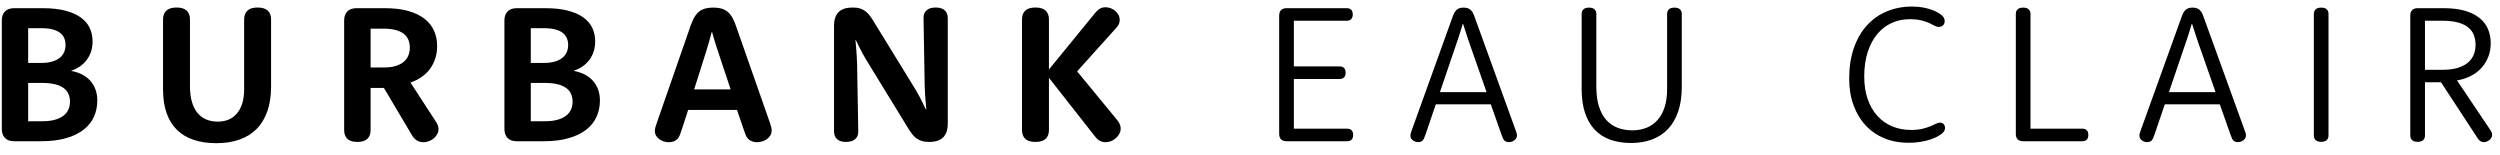 <?xml version="1.0" encoding="UTF-8"?>
<svg width="177px" height="11px" viewBox="0 0 177 11" version="1.1" xmlns="http://www.w3.org/2000/svg" xmlns:xlink="http://www.w3.org/1999/xlink">
    <!-- Generator: Sketch 42 (36781) - http://www.bohemiancoding.com/sketch -->
    <title>Artboard</title>
    <desc>Created with Sketch.</desc>
    <defs></defs>
    <g id="Page-1" stroke="none" stroke-width="1" fill="none" fill-rule="evenodd">
        <g id="Artboard" fill="#000000">
            <path d="M2.985,8.585 C3.332,8.585 3.629,8.551 3.877,8.482 C4.126,8.414 4.33,8.318 4.489,8.195 C4.649,8.072 4.766,7.926 4.841,7.758 C4.917,7.589 4.954,7.405 4.954,7.204 C4.954,7.004 4.919,6.821 4.848,6.657 C4.778,6.493 4.665,6.353 4.51,6.237 C4.355,6.121 4.152,6.031 3.901,5.967 C3.651,5.903 3.345,5.871 2.985,5.871 L1.994,5.871 L1.994,8.585 L2.985,8.585 Z M2.917,4.456 C3.218,4.456 3.476,4.424 3.693,4.36 C3.909,4.297 4.087,4.209 4.226,4.097 C4.365,3.986 4.469,3.852 4.537,3.697 C4.605,3.542 4.64,3.374 4.64,3.191 C4.64,3.009 4.609,2.845 4.547,2.699 C4.486,2.553 4.387,2.428 4.25,2.323 C4.113,2.218 3.937,2.138 3.72,2.081 C3.504,2.024 3.243,1.995 2.938,1.995 L1.994,1.995 L1.994,4.456 L2.917,4.456 Z M0.128,1.448 C0.128,1.175 0.203,0.962 0.354,0.809 C0.504,0.656 0.718,0.58 0.996,0.58 L3.026,0.58 C3.655,0.58 4.193,0.639 4.64,0.758 C5.086,0.876 5.452,1.04 5.737,1.25 C6.022,1.46 6.229,1.708 6.359,1.995 C6.489,2.282 6.554,2.594 6.554,2.932 C6.554,3.187 6.518,3.424 6.448,3.643 C6.377,3.861 6.277,4.058 6.147,4.234 C6.017,4.409 5.86,4.562 5.675,4.692 C5.491,4.822 5.282,4.925 5.05,5.003 L5.05,5.023 C5.328,5.074 5.581,5.157 5.809,5.273 C6.036,5.389 6.23,5.536 6.39,5.714 C6.549,5.892 6.672,6.098 6.759,6.333 C6.845,6.567 6.889,6.828 6.889,7.115 C6.889,7.53 6.81,7.913 6.653,8.264 C6.496,8.615 6.254,8.919 5.928,9.176 C5.602,9.434 5.188,9.635 4.684,9.781 C4.181,9.927 3.582,10 2.89,10 L0.996,10 C0.718,10 0.504,9.924 0.354,9.771 C0.203,9.618 0.128,9.405 0.128,9.132 L0.128,1.448 Z M11.543,1.373 L11.543,6.343 C11.543,6.967 11.625,7.516 11.789,7.99 C11.953,8.464 12.194,8.86 12.51,9.176 C12.827,9.493 13.22,9.732 13.689,9.894 C14.159,10.056 14.701,10.137 15.316,10.137 C15.927,10.137 16.473,10.052 16.954,9.884 C17.434,9.715 17.84,9.463 18.17,9.128 C18.501,8.793 18.754,8.375 18.929,7.874 C19.105,7.373 19.192,6.789 19.192,6.124 L19.192,1.373 C19.192,1.104 19.114,0.897 18.957,0.751 C18.799,0.605 18.559,0.532 18.235,0.532 C17.912,0.532 17.673,0.605 17.518,0.751 C17.363,0.897 17.285,1.104 17.285,1.373 L17.285,6.315 C17.285,6.712 17.238,7.054 17.145,7.341 C17.052,7.628 16.922,7.866 16.755,8.055 C16.589,8.244 16.392,8.384 16.164,8.476 C15.936,8.567 15.688,8.612 15.419,8.612 C15.132,8.612 14.868,8.564 14.626,8.469 C14.384,8.373 14.176,8.223 14,8.018 C13.825,7.812 13.689,7.552 13.594,7.235 C13.498,6.918 13.45,6.539 13.45,6.097 L13.45,1.373 C13.45,1.104 13.373,0.897 13.218,0.751 C13.063,0.605 12.824,0.532 12.5,0.532 C12.176,0.532 11.936,0.605 11.779,0.751 C11.622,0.897 11.543,1.104 11.543,1.373 Z M26.239,9.207 C26.239,9.476 26.163,9.683 26.01,9.829 C25.858,9.975 25.622,10.048 25.303,10.048 C24.979,10.048 24.742,9.975 24.592,9.829 C24.441,9.683 24.366,9.476 24.366,9.207 L24.366,1.448 C24.366,1.175 24.441,0.962 24.592,0.809 C24.742,0.656 24.956,0.58 25.234,0.58 L27.244,0.58 C27.887,0.58 28.442,0.646 28.909,0.778 C29.376,0.91 29.761,1.096 30.064,1.335 C30.367,1.575 30.59,1.858 30.734,2.187 C30.877,2.515 30.949,2.872 30.949,3.26 C30.949,3.583 30.904,3.882 30.812,4.155 C30.721,4.429 30.594,4.675 30.43,4.894 C30.266,5.112 30.067,5.301 29.835,5.461 C29.603,5.62 29.345,5.748 29.062,5.844 L30.826,8.558 C30.904,8.676 30.959,8.779 30.994,8.865 C31.028,8.952 31.045,9.043 31.045,9.139 C31.045,9.271 31.014,9.393 30.953,9.504 C30.891,9.616 30.81,9.714 30.71,9.798 C30.61,9.883 30.495,9.949 30.365,9.997 C30.235,10.044 30.104,10.068 29.972,10.068 C29.84,10.068 29.724,10.047 29.626,10.003 C29.528,9.96 29.443,9.902 29.37,9.829 L29.292,9.747 C29.266,9.72 29.244,9.69 29.223,9.658 L29.158,9.556 L29.083,9.433 L27.183,6.227 L26.239,6.227 L26.239,9.207 Z M27.203,4.777 C27.508,4.777 27.775,4.743 28.003,4.675 C28.231,4.606 28.42,4.511 28.57,4.388 C28.721,4.265 28.832,4.117 28.905,3.943 C28.978,3.77 29.015,3.581 29.015,3.376 C29.015,3.171 28.98,2.985 28.912,2.819 C28.844,2.653 28.736,2.511 28.587,2.395 C28.439,2.279 28.247,2.189 28.01,2.125 C27.773,2.061 27.486,2.029 27.148,2.029 L26.239,2.029 L26.239,4.777 L27.203,4.777 Z M38.57,8.585 C38.917,8.585 39.214,8.551 39.462,8.482 C39.711,8.414 39.915,8.318 40.074,8.195 C40.234,8.072 40.351,7.926 40.426,7.758 C40.501,7.589 40.539,7.405 40.539,7.204 C40.539,7.004 40.504,6.821 40.433,6.657 C40.362,6.493 40.25,6.353 40.095,6.237 C39.94,6.121 39.737,6.031 39.486,5.967 C39.236,5.903 38.93,5.871 38.57,5.871 L37.579,5.871 L37.579,8.585 L38.57,8.585 Z M38.502,4.456 C38.803,4.456 39.061,4.424 39.278,4.36 C39.494,4.297 39.672,4.209 39.811,4.097 C39.95,3.986 40.054,3.852 40.122,3.697 C40.19,3.542 40.225,3.374 40.225,3.191 C40.225,3.009 40.194,2.845 40.132,2.699 C40.071,2.553 39.972,2.428 39.835,2.323 C39.698,2.218 39.522,2.138 39.305,2.081 C39.089,2.024 38.828,1.995 38.522,1.995 L37.579,1.995 L37.579,4.456 L38.502,4.456 Z M35.713,1.448 C35.713,1.175 35.788,0.962 35.938,0.809 C36.089,0.656 36.303,0.58 36.581,0.58 L38.611,0.58 C39.24,0.58 39.778,0.639 40.225,0.758 C40.671,0.876 41.037,1.04 41.322,1.25 C41.607,1.46 41.814,1.708 41.944,1.995 C42.074,2.282 42.139,2.594 42.139,2.932 C42.139,3.187 42.103,3.424 42.033,3.643 C41.962,3.861 41.862,4.058 41.732,4.234 C41.602,4.409 41.445,4.562 41.26,4.692 C41.076,4.822 40.867,4.925 40.635,5.003 L40.635,5.023 C40.913,5.074 41.166,5.157 41.394,5.273 C41.621,5.389 41.815,5.536 41.975,5.714 C42.134,5.892 42.257,6.098 42.344,6.333 C42.43,6.567 42.474,6.828 42.474,7.115 C42.474,7.53 42.395,7.913 42.238,8.264 C42.081,8.615 41.839,8.919 41.513,9.176 C41.187,9.434 40.773,9.635 40.269,9.781 C39.765,9.927 39.167,10 38.475,10 L36.581,10 C36.303,10 36.089,9.924 35.938,9.771 C35.788,9.618 35.713,9.405 35.713,9.132 L35.713,1.448 Z M48.263,9.193 C48.213,9.353 48.165,9.486 48.119,9.593 C48.074,9.7 48.017,9.788 47.948,9.856 C47.884,9.92 47.802,9.972 47.702,10.01 C47.602,10.049 47.486,10.068 47.354,10.068 C47.235,10.068 47.118,10.05 47.001,10.014 C46.885,9.977 46.779,9.925 46.684,9.856 C46.588,9.788 46.51,9.704 46.451,9.604 C46.392,9.503 46.362,9.389 46.362,9.262 C46.362,9.189 46.373,9.116 46.393,9.043 C46.414,8.97 46.449,8.858 46.499,8.708 L48.898,1.811 L49.015,1.513 C49.051,1.424 49.09,1.343 49.131,1.271 C49.172,1.198 49.214,1.132 49.257,1.072 C49.301,1.013 49.35,0.956 49.404,0.901 C49.523,0.783 49.67,0.693 49.845,0.631 C50.021,0.57 50.238,0.539 50.498,0.539 C50.758,0.539 50.975,0.57 51.151,0.631 C51.326,0.693 51.473,0.783 51.592,0.901 C51.646,0.956 51.695,1.013 51.739,1.072 C51.782,1.132 51.824,1.198 51.865,1.271 C51.906,1.343 51.945,1.424 51.981,1.513 L52.098,1.811 L54.504,8.674 C54.559,8.829 54.594,8.943 54.61,9.016 C54.626,9.089 54.634,9.157 54.634,9.221 C54.634,9.362 54.602,9.485 54.538,9.59 C54.474,9.695 54.392,9.782 54.292,9.853 C54.192,9.924 54.08,9.977 53.957,10.014 C53.834,10.05 53.713,10.068 53.595,10.068 C53.463,10.068 53.344,10.048 53.239,10.007 C53.134,9.966 53.046,9.909 52.973,9.836 C52.904,9.768 52.848,9.683 52.805,9.583 C52.762,9.483 52.715,9.355 52.665,9.2 L52.18,7.785 L48.721,7.785 L48.263,9.193 Z M51.729,6.329 L50.833,3.636 C50.769,3.449 50.712,3.275 50.662,3.113 L50.532,2.679 C50.487,2.533 50.448,2.396 50.416,2.269 L50.389,2.269 C50.357,2.396 50.32,2.533 50.279,2.679 L50.156,3.113 C50.111,3.275 50.058,3.449 49.999,3.636 L49.145,6.329 L51.729,6.329 Z M59.049,1.831 L59.049,9.289 C59.049,9.526 59.119,9.712 59.261,9.846 C59.402,9.981 59.616,10.048 59.903,10.048 C60.19,10.048 60.408,9.979 60.556,9.843 C60.704,9.706 60.774,9.521 60.765,9.289 L60.683,4.518 C60.674,4.303 60.663,4.096 60.652,3.896 C60.64,3.695 60.628,3.517 60.614,3.362 C60.596,3.18 60.58,3.009 60.566,2.85 L60.594,2.836 C60.658,2.977 60.728,3.123 60.806,3.273 C60.869,3.406 60.946,3.555 61.035,3.721 C61.124,3.888 61.22,4.057 61.325,4.23 L64.271,9.036 C64.367,9.196 64.462,9.338 64.555,9.463 C64.649,9.589 64.752,9.695 64.866,9.781 C64.98,9.868 65.11,9.934 65.256,9.979 C65.402,10.025 65.577,10.048 65.782,10.048 C66.229,10.048 66.56,9.941 66.777,9.727 C66.993,9.512 67.102,9.184 67.102,8.742 L67.102,1.291 C67.102,1.054 67.031,0.868 66.89,0.734 C66.748,0.599 66.534,0.532 66.247,0.532 C65.96,0.532 65.742,0.601 65.594,0.737 C65.446,0.874 65.377,1.059 65.386,1.291 L65.468,6.062 C65.472,6.281 65.481,6.49 65.495,6.688 C65.509,6.886 65.522,7.063 65.536,7.218 C65.554,7.4 65.57,7.571 65.584,7.73 L65.55,7.744 C65.486,7.603 65.415,7.457 65.338,7.307 L65.112,6.859 C65.026,6.693 64.93,6.523 64.825,6.35 L61.872,1.544 C61.776,1.384 61.682,1.242 61.588,1.117 C61.495,0.991 61.391,0.885 61.277,0.799 C61.163,0.712 61.035,0.646 60.891,0.601 C60.748,0.555 60.573,0.532 60.368,0.532 C59.922,0.532 59.59,0.639 59.374,0.854 C59.157,1.068 59.049,1.394 59.049,1.831 Z M77.43,1.045 L74.265,4.921 L74.265,1.373 C74.265,1.104 74.187,0.897 74.032,0.751 C73.877,0.605 73.636,0.532 73.308,0.532 C72.984,0.532 72.745,0.605 72.59,0.751 C72.435,0.897 72.357,1.104 72.357,1.373 L72.357,9.207 C72.357,9.476 72.435,9.683 72.59,9.829 C72.745,9.975 72.984,10.048 73.308,10.048 C73.636,10.048 73.877,9.975 74.032,9.829 C74.187,9.683 74.265,9.476 74.265,9.207 L74.265,5.509 L77.396,9.494 L77.553,9.692 C77.594,9.743 77.635,9.788 77.676,9.829 C77.749,9.902 77.836,9.96 77.939,10.003 C78.042,10.047 78.154,10.068 78.277,10.068 C78.41,10.068 78.539,10.042 78.667,9.99 C78.795,9.937 78.909,9.867 79.009,9.778 C79.109,9.689 79.19,9.586 79.251,9.47 C79.313,9.354 79.344,9.23 79.344,9.098 C79.344,9.029 79.335,8.964 79.316,8.903 C79.298,8.841 79.275,8.783 79.248,8.729 C79.221,8.674 79.189,8.621 79.152,8.571 C79.116,8.521 79.079,8.476 79.043,8.435 L76.261,5.051 L79.043,1.961 C79.13,1.865 79.19,1.773 79.224,1.684 C79.258,1.595 79.275,1.503 79.275,1.407 C79.275,1.284 79.247,1.169 79.19,1.062 C79.133,0.955 79.058,0.86 78.964,0.778 C78.871,0.696 78.763,0.631 78.64,0.583 C78.517,0.536 78.391,0.512 78.264,0.512 C78.141,0.512 78.03,0.536 77.932,0.583 C77.834,0.631 77.749,0.692 77.676,0.765 C77.639,0.801 77.602,0.841 77.563,0.884 C77.524,0.928 77.48,0.981 77.43,1.045 Z M91.605,9.111 L91.605,5.591 L94.853,5.591 C94.985,5.591 95.087,5.553 95.16,5.478 C95.233,5.403 95.27,5.292 95.27,5.146 C95.27,5.001 95.233,4.89 95.16,4.815 C95.087,4.74 94.985,4.702 94.853,4.702 L91.605,4.702 L91.605,1.469 L95.358,1.469 C95.491,1.469 95.593,1.43 95.666,1.353 C95.739,1.275 95.775,1.163 95.775,1.018 C95.775,0.876 95.739,0.768 95.666,0.693 C95.593,0.618 95.491,0.58 95.358,0.58 L91.086,0.58 C90.917,0.58 90.789,0.625 90.7,0.713 C90.611,0.802 90.566,0.931 90.566,1.1 L90.566,9.48 C90.566,9.649 90.611,9.778 90.7,9.867 C90.789,9.956 90.917,10 91.086,10 L95.386,10 C95.518,10 95.62,9.962 95.693,9.887 C95.766,9.812 95.803,9.701 95.803,9.556 C95.803,9.41 95.766,9.299 95.693,9.224 C95.62,9.149 95.518,9.111 95.386,9.111 L91.605,9.111 Z M100.942,9.48 C100.892,9.622 100.852,9.725 100.823,9.792 C100.793,9.858 100.758,9.911 100.717,9.952 C100.685,9.984 100.642,10.01 100.587,10.031 C100.532,10.051 100.471,10.062 100.402,10.062 C100.339,10.062 100.275,10.051 100.211,10.031 C100.147,10.01 100.089,9.981 100.037,9.942 C99.984,9.903 99.941,9.855 99.907,9.798 C99.873,9.741 99.855,9.676 99.855,9.604 C99.855,9.558 99.861,9.51 99.873,9.46 C99.884,9.41 99.915,9.319 99.965,9.187 L102.863,1.141 C102.882,1.09 102.9,1.045 102.918,1.004 C102.936,0.963 102.956,0.925 102.976,0.891 C102.997,0.857 103.017,0.826 103.038,0.799 C103.058,0.771 103.082,0.744 103.109,0.717 C103.169,0.658 103.239,0.613 103.321,0.583 C103.403,0.554 103.504,0.539 103.622,0.539 C103.741,0.539 103.841,0.554 103.923,0.583 C104.005,0.613 104.076,0.658 104.135,0.717 C104.162,0.744 104.186,0.771 104.207,0.799 C104.227,0.826 104.248,0.857 104.268,0.891 C104.289,0.925 104.308,0.963 104.326,1.004 C104.344,1.045 104.363,1.09 104.381,1.141 L107.293,9.18 C107.343,9.312 107.374,9.403 107.385,9.453 C107.397,9.503 107.402,9.547 107.402,9.583 C107.402,9.66 107.384,9.729 107.348,9.788 C107.311,9.847 107.266,9.897 107.211,9.938 C107.156,9.979 107.095,10.01 107.026,10.031 C106.958,10.051 106.89,10.062 106.821,10.062 C106.757,10.062 106.698,10.051 106.644,10.031 C106.589,10.01 106.543,9.982 106.507,9.945 C106.47,9.909 106.438,9.86 106.411,9.798 C106.384,9.737 106.345,9.638 106.295,9.501 L105.55,7.389 L101.653,7.389 L100.942,9.48 Z M105.249,6.521 L104.039,3.068 L103.861,2.535 L103.718,2.098 C103.668,1.952 103.624,1.817 103.588,1.694 L103.561,1.694 L103.438,2.104 C103.401,2.232 103.355,2.378 103.301,2.542 L103.123,3.068 L101.947,6.521 L105.249,6.521 Z M111.981,0.997 L111.981,6.302 C111.981,6.944 112.06,7.505 112.217,7.983 C112.375,8.462 112.602,8.86 112.901,9.176 C113.199,9.493 113.565,9.73 113.998,9.887 C114.431,10.044 114.923,10.123 115.475,10.123 C116.017,10.123 116.509,10.042 116.951,9.88 C117.393,9.719 117.771,9.472 118.086,9.142 C118.4,8.812 118.643,8.397 118.814,7.898 C118.985,7.399 119.07,6.812 119.07,6.138 L119.07,0.997 C119.07,0.851 119.027,0.738 118.94,0.659 C118.854,0.579 118.724,0.539 118.551,0.539 C118.378,0.539 118.248,0.579 118.161,0.659 C118.075,0.738 118.031,0.851 118.031,0.997 L118.031,6.302 C118.031,6.808 117.97,7.244 117.847,7.611 C117.724,7.978 117.553,8.281 117.334,8.52 C117.115,8.759 116.855,8.937 116.555,9.053 C116.254,9.169 115.926,9.228 115.57,9.228 C115.192,9.228 114.847,9.168 114.535,9.05 C114.222,8.931 113.955,8.748 113.731,8.5 C113.508,8.251 113.334,7.932 113.208,7.542 C113.083,7.153 113.021,6.685 113.021,6.138 L113.021,0.997 C113.021,0.851 112.977,0.738 112.891,0.659 C112.804,0.579 112.674,0.539 112.501,0.539 C112.328,0.539 112.198,0.579 112.111,0.659 C112.025,0.738 111.981,0.851 111.981,0.997 Z M130.922,5.563 C130.922,6.265 131.026,6.896 131.233,7.457 C131.44,8.018 131.729,8.495 132.098,8.889 C132.467,9.283 132.909,9.585 133.424,9.795 C133.939,10.005 134.504,10.109 135.119,10.109 C135.434,10.109 135.724,10.087 135.991,10.041 C136.257,9.995 136.493,9.937 136.698,9.867 C136.903,9.796 137.078,9.72 137.221,9.638 C137.365,9.556 137.473,9.478 137.546,9.405 C137.605,9.346 137.647,9.289 137.672,9.234 C137.697,9.18 137.71,9.118 137.71,9.05 C137.71,9 137.701,8.952 137.683,8.906 C137.664,8.861 137.64,8.821 137.611,8.787 C137.581,8.752 137.544,8.726 137.498,8.708 C137.452,8.69 137.402,8.681 137.348,8.681 C137.261,8.681 137.165,8.708 137.061,8.763 C136.956,8.817 136.826,8.877 136.671,8.94 C136.516,9.004 136.328,9.063 136.107,9.118 C135.886,9.173 135.618,9.2 135.304,9.2 C134.821,9.2 134.376,9.116 133.971,8.947 C133.565,8.779 133.215,8.533 132.921,8.209 C132.627,7.885 132.398,7.49 132.234,7.023 C132.07,6.556 131.988,6.021 131.988,5.42 C131.988,4.759 132.071,4.176 132.238,3.67 C132.404,3.164 132.632,2.74 132.921,2.398 C133.211,2.057 133.55,1.798 133.94,1.623 C134.33,1.447 134.75,1.359 135.201,1.359 C135.538,1.359 135.818,1.388 136.039,1.445 C136.26,1.502 136.445,1.564 136.596,1.633 C136.746,1.701 136.871,1.764 136.972,1.821 C137.072,1.878 137.168,1.906 137.259,1.906 C137.323,1.906 137.381,1.896 137.433,1.875 C137.486,1.855 137.53,1.828 137.566,1.793 C137.603,1.759 137.631,1.717 137.652,1.667 C137.672,1.617 137.683,1.562 137.683,1.503 C137.683,1.425 137.67,1.357 137.645,1.298 C137.62,1.239 137.576,1.177 137.512,1.113 C137.457,1.059 137.369,0.994 137.249,0.918 C137.128,0.843 136.976,0.771 136.794,0.703 C136.612,0.635 136.402,0.578 136.165,0.532 C135.928,0.487 135.664,0.464 135.372,0.464 C134.725,0.464 134.129,0.578 133.584,0.806 C133.04,1.034 132.57,1.365 132.176,1.8 C131.782,2.236 131.474,2.77 131.253,3.403 C131.032,4.037 130.922,4.757 130.922,5.563 Z M147.437,9.111 L143.759,9.111 L143.759,0.997 C143.759,0.851 143.715,0.738 143.629,0.659 C143.542,0.579 143.412,0.539 143.239,0.539 C143.066,0.539 142.936,0.579 142.85,0.659 C142.763,0.738 142.72,0.851 142.72,0.997 L142.72,9.48 C142.72,9.649 142.764,9.778 142.853,9.867 C142.942,9.956 143.071,10 143.239,10 L147.437,10 C147.569,10 147.671,9.962 147.744,9.887 C147.817,9.812 147.854,9.701 147.854,9.556 C147.854,9.41 147.817,9.299 147.744,9.224 C147.671,9.149 147.569,9.111 147.437,9.111 Z M152.556,9.48 C152.506,9.622 152.466,9.725 152.436,9.792 C152.406,9.858 152.371,9.911 152.33,9.952 C152.298,9.984 152.255,10.01 152.2,10.031 C152.146,10.051 152.084,10.062 152.016,10.062 C151.952,10.062 151.888,10.051 151.824,10.031 C151.76,10.01 151.702,9.981 151.65,9.942 C151.597,9.903 151.554,9.855 151.52,9.798 C151.486,9.741 151.469,9.676 151.469,9.604 C151.469,9.558 151.474,9.51 151.486,9.46 C151.497,9.41 151.528,9.319 151.578,9.187 L154.477,1.141 C154.495,1.09 154.513,1.045 154.531,1.004 C154.549,0.963 154.569,0.925 154.589,0.891 C154.61,0.857 154.63,0.826 154.651,0.799 C154.671,0.771 154.695,0.744 154.723,0.717 C154.782,0.658 154.853,0.613 154.935,0.583 C155.017,0.554 155.117,0.539 155.235,0.539 C155.354,0.539 155.454,0.554 155.536,0.583 C155.618,0.613 155.689,0.658 155.748,0.717 C155.775,0.744 155.799,0.771 155.82,0.799 C155.84,0.826 155.861,0.857 155.881,0.891 C155.902,0.925 155.921,0.963 155.939,1.004 C155.958,1.045 155.976,1.09 155.994,1.141 L158.906,9.18 C158.956,9.312 158.987,9.403 158.999,9.453 C159.01,9.503 159.016,9.547 159.016,9.583 C159.016,9.66 158.997,9.729 158.961,9.788 C158.924,9.847 158.879,9.897 158.824,9.938 C158.77,9.979 158.708,10.01 158.64,10.031 C158.571,10.051 158.503,10.062 158.435,10.062 C158.371,10.062 158.312,10.051 158.257,10.031 C158.202,10.01 158.157,9.982 158.12,9.945 C158.084,9.909 158.052,9.86 158.024,9.798 C157.997,9.737 157.958,9.638 157.908,9.501 L157.163,7.389 L153.267,7.389 L152.556,9.48 Z M156.862,6.521 L155.652,3.068 L155.475,2.535 L155.331,2.098 C155.281,1.952 155.238,1.817 155.201,1.694 L155.174,1.694 L155.051,2.104 C155.014,2.232 154.969,2.378 154.914,2.542 L154.736,3.068 L153.561,6.521 L156.862,6.521 Z M163.82,0.997 L163.82,9.583 C163.82,9.729 163.864,9.842 163.95,9.921 C164.037,10.001 164.167,10.041 164.34,10.041 C164.513,10.041 164.643,10.001 164.729,9.921 C164.816,9.842 164.859,9.729 164.859,9.583 L164.859,0.997 C164.859,0.851 164.816,0.738 164.729,0.659 C164.643,0.579 164.513,0.539 164.34,0.539 C164.167,0.539 164.037,0.579 163.95,0.659 C163.864,0.738 163.82,0.851 163.82,0.997 Z M171.688,9.583 C171.688,9.729 171.644,9.842 171.558,9.921 C171.471,10.001 171.341,10.041 171.168,10.041 C170.995,10.041 170.865,10.001 170.778,9.921 C170.692,9.842 170.648,9.729 170.648,9.583 L170.648,1.093 C170.648,0.929 170.693,0.802 170.782,0.713 C170.871,0.625 170.999,0.58 171.168,0.58 L173.027,0.58 C173.602,0.58 174.097,0.64 174.514,0.761 C174.931,0.882 175.275,1.052 175.546,1.271 C175.818,1.489 176.018,1.75 176.148,2.053 C176.278,2.356 176.343,2.69 176.343,3.055 C176.343,3.406 176.285,3.729 176.168,4.025 C176.052,4.322 175.89,4.584 175.683,4.812 C175.476,5.039 175.225,5.229 174.931,5.379 C174.637,5.529 174.312,5.634 173.957,5.693 L176.281,9.152 C176.322,9.216 176.36,9.278 176.394,9.337 C176.428,9.396 176.445,9.462 176.445,9.535 C176.445,9.608 176.428,9.676 176.394,9.74 C176.36,9.804 176.314,9.86 176.257,9.908 C176.2,9.956 176.137,9.993 176.066,10.021 C175.995,10.048 175.926,10.062 175.857,10.062 C175.78,10.062 175.715,10.048 175.663,10.021 C175.61,9.993 175.566,9.961 175.529,9.925 C175.516,9.911 175.503,9.897 175.492,9.884 L175.454,9.839 C175.44,9.823 175.424,9.802 175.406,9.774 C175.388,9.747 175.365,9.711 175.338,9.665 L172.822,5.823 L171.688,5.823 L171.688,9.583 Z M172.945,4.941 C173.346,4.941 173.693,4.898 173.984,4.812 C174.276,4.725 174.518,4.604 174.709,4.449 C174.9,4.294 175.042,4.107 175.133,3.889 C175.224,3.67 175.27,3.431 175.27,3.171 C175.27,2.911 175.226,2.675 175.14,2.463 C175.053,2.251 174.917,2.073 174.733,1.927 C174.548,1.781 174.308,1.668 174.012,1.588 C173.715,1.509 173.36,1.469 172.945,1.469 L171.688,1.469 L171.688,4.941 L172.945,4.941 Z" id="BURBANK-EAU-CLAIR"></path>
        </g>
    </g>
</svg>